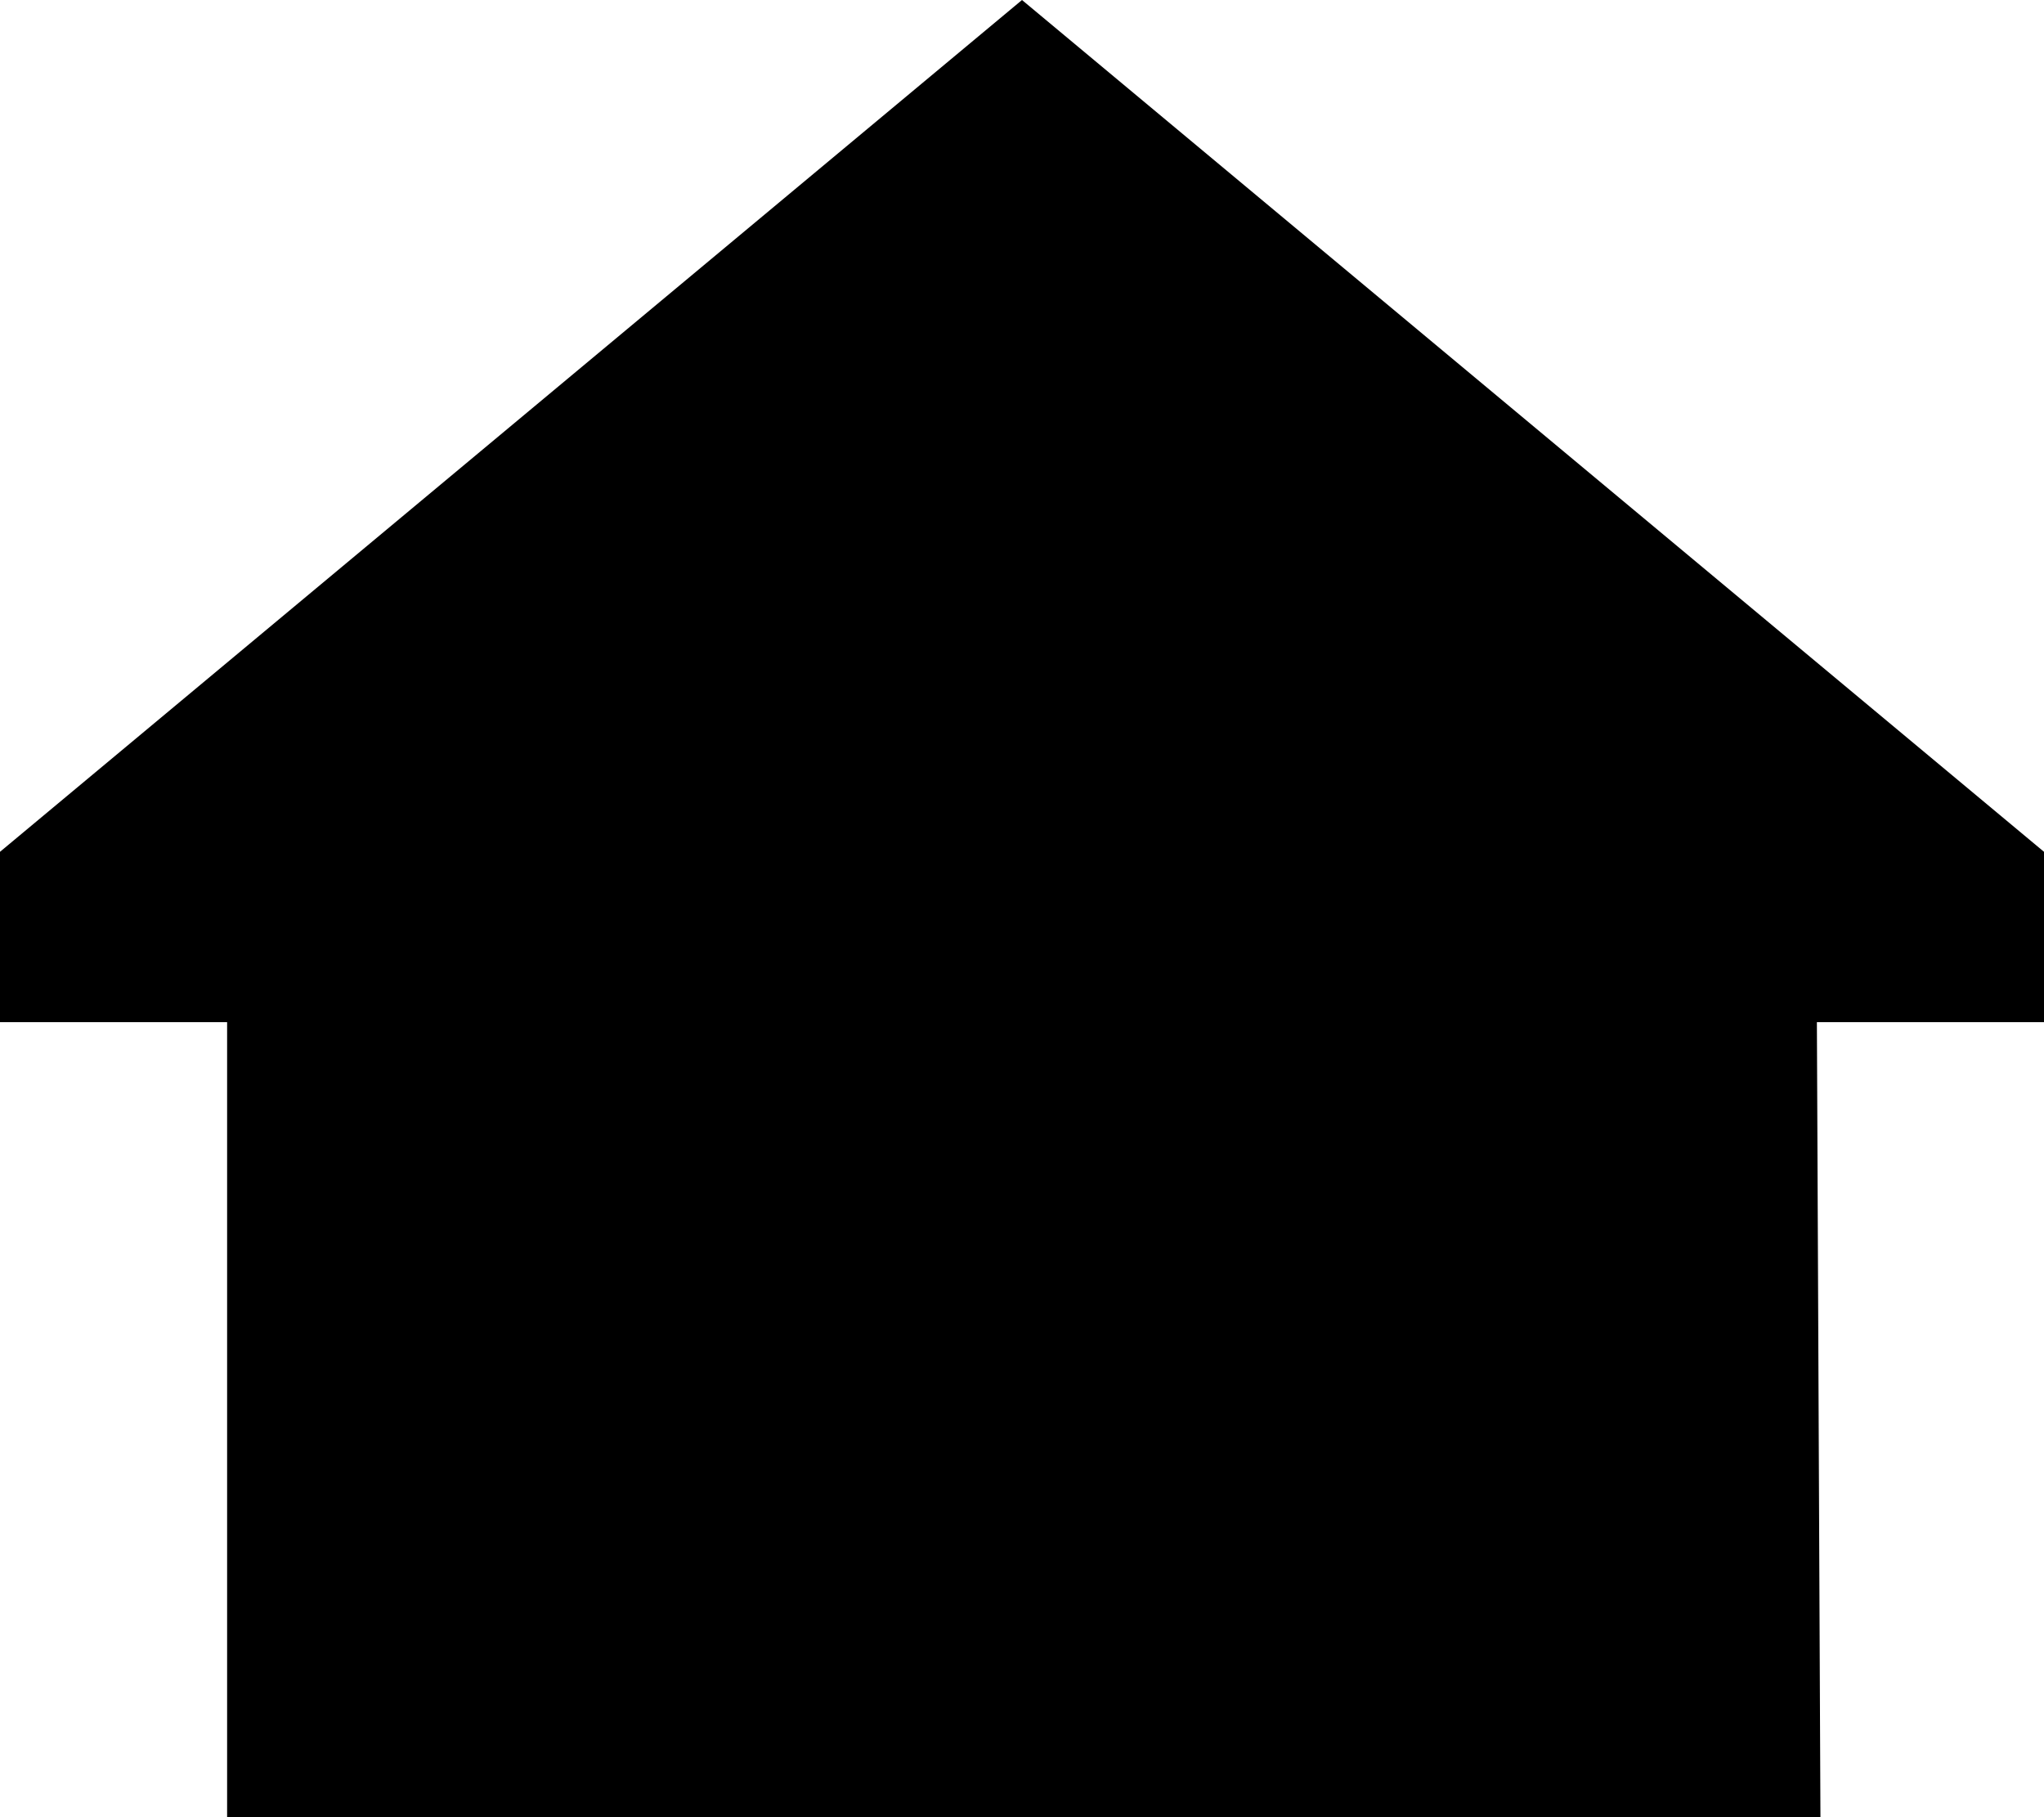<svg xmlns="http://www.w3.org/2000/svg" viewBox="0 0 576 512">
  <path d="M 576 288 L 512 288 L 576 288 L 512 288 L 513 512 L 513 512 L 64 512 L 64 512 L 64 288 L 64 288 L 0 288 L 0 288 L 0 240 L 0 240 L 288 0 L 288 0 L 576 240 L 576 240 L 576 288 L 576 288 Z" />
</svg>